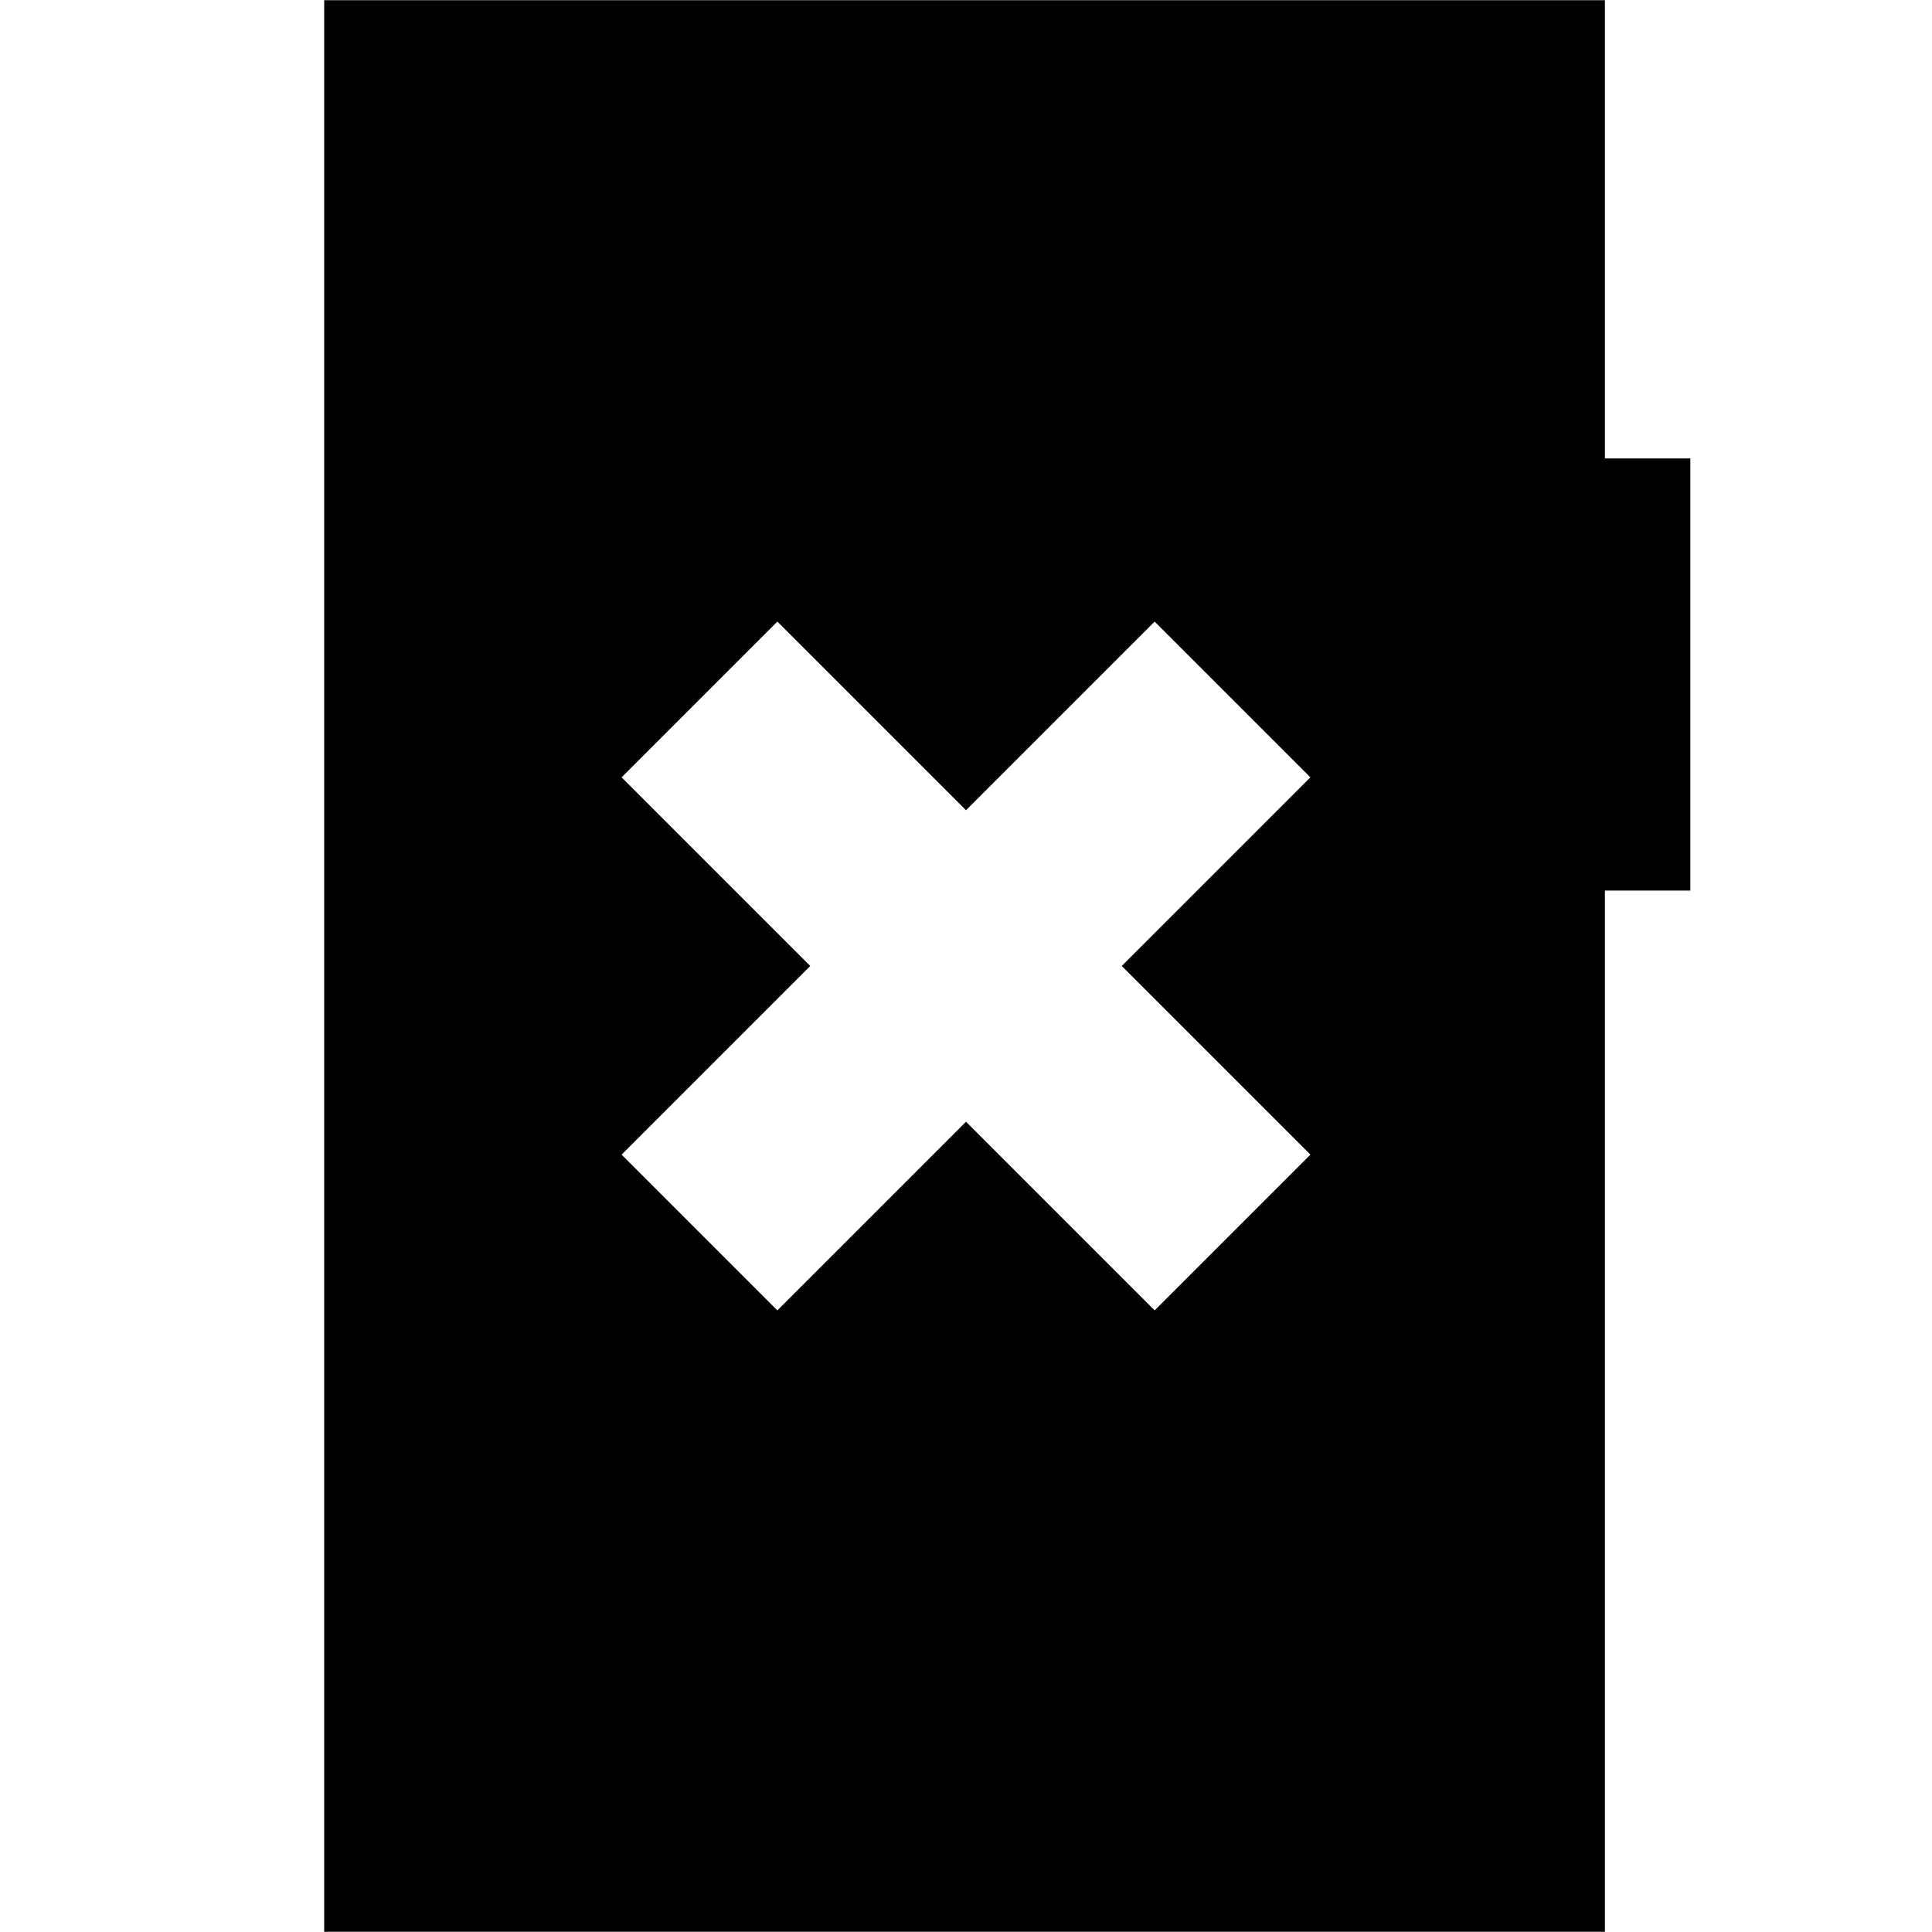 <svg xmlns="http://www.w3.org/2000/svg" height="24" viewBox="0 -960 960 960" width="24"><path d="M386.26-308.87 480-402.61l93.74 93.74 77.39-77.39L557.39-480l93.74-93.74-77.39-77.39L480-557.39l-93.74-93.74-77.39 77.39L402.61-480l-93.74 93.74 77.39 77.39ZM161.09-.09v-959.82h636.39v227.69h42.43v214.74h-42.43V-.09H161.09Z"/></svg>